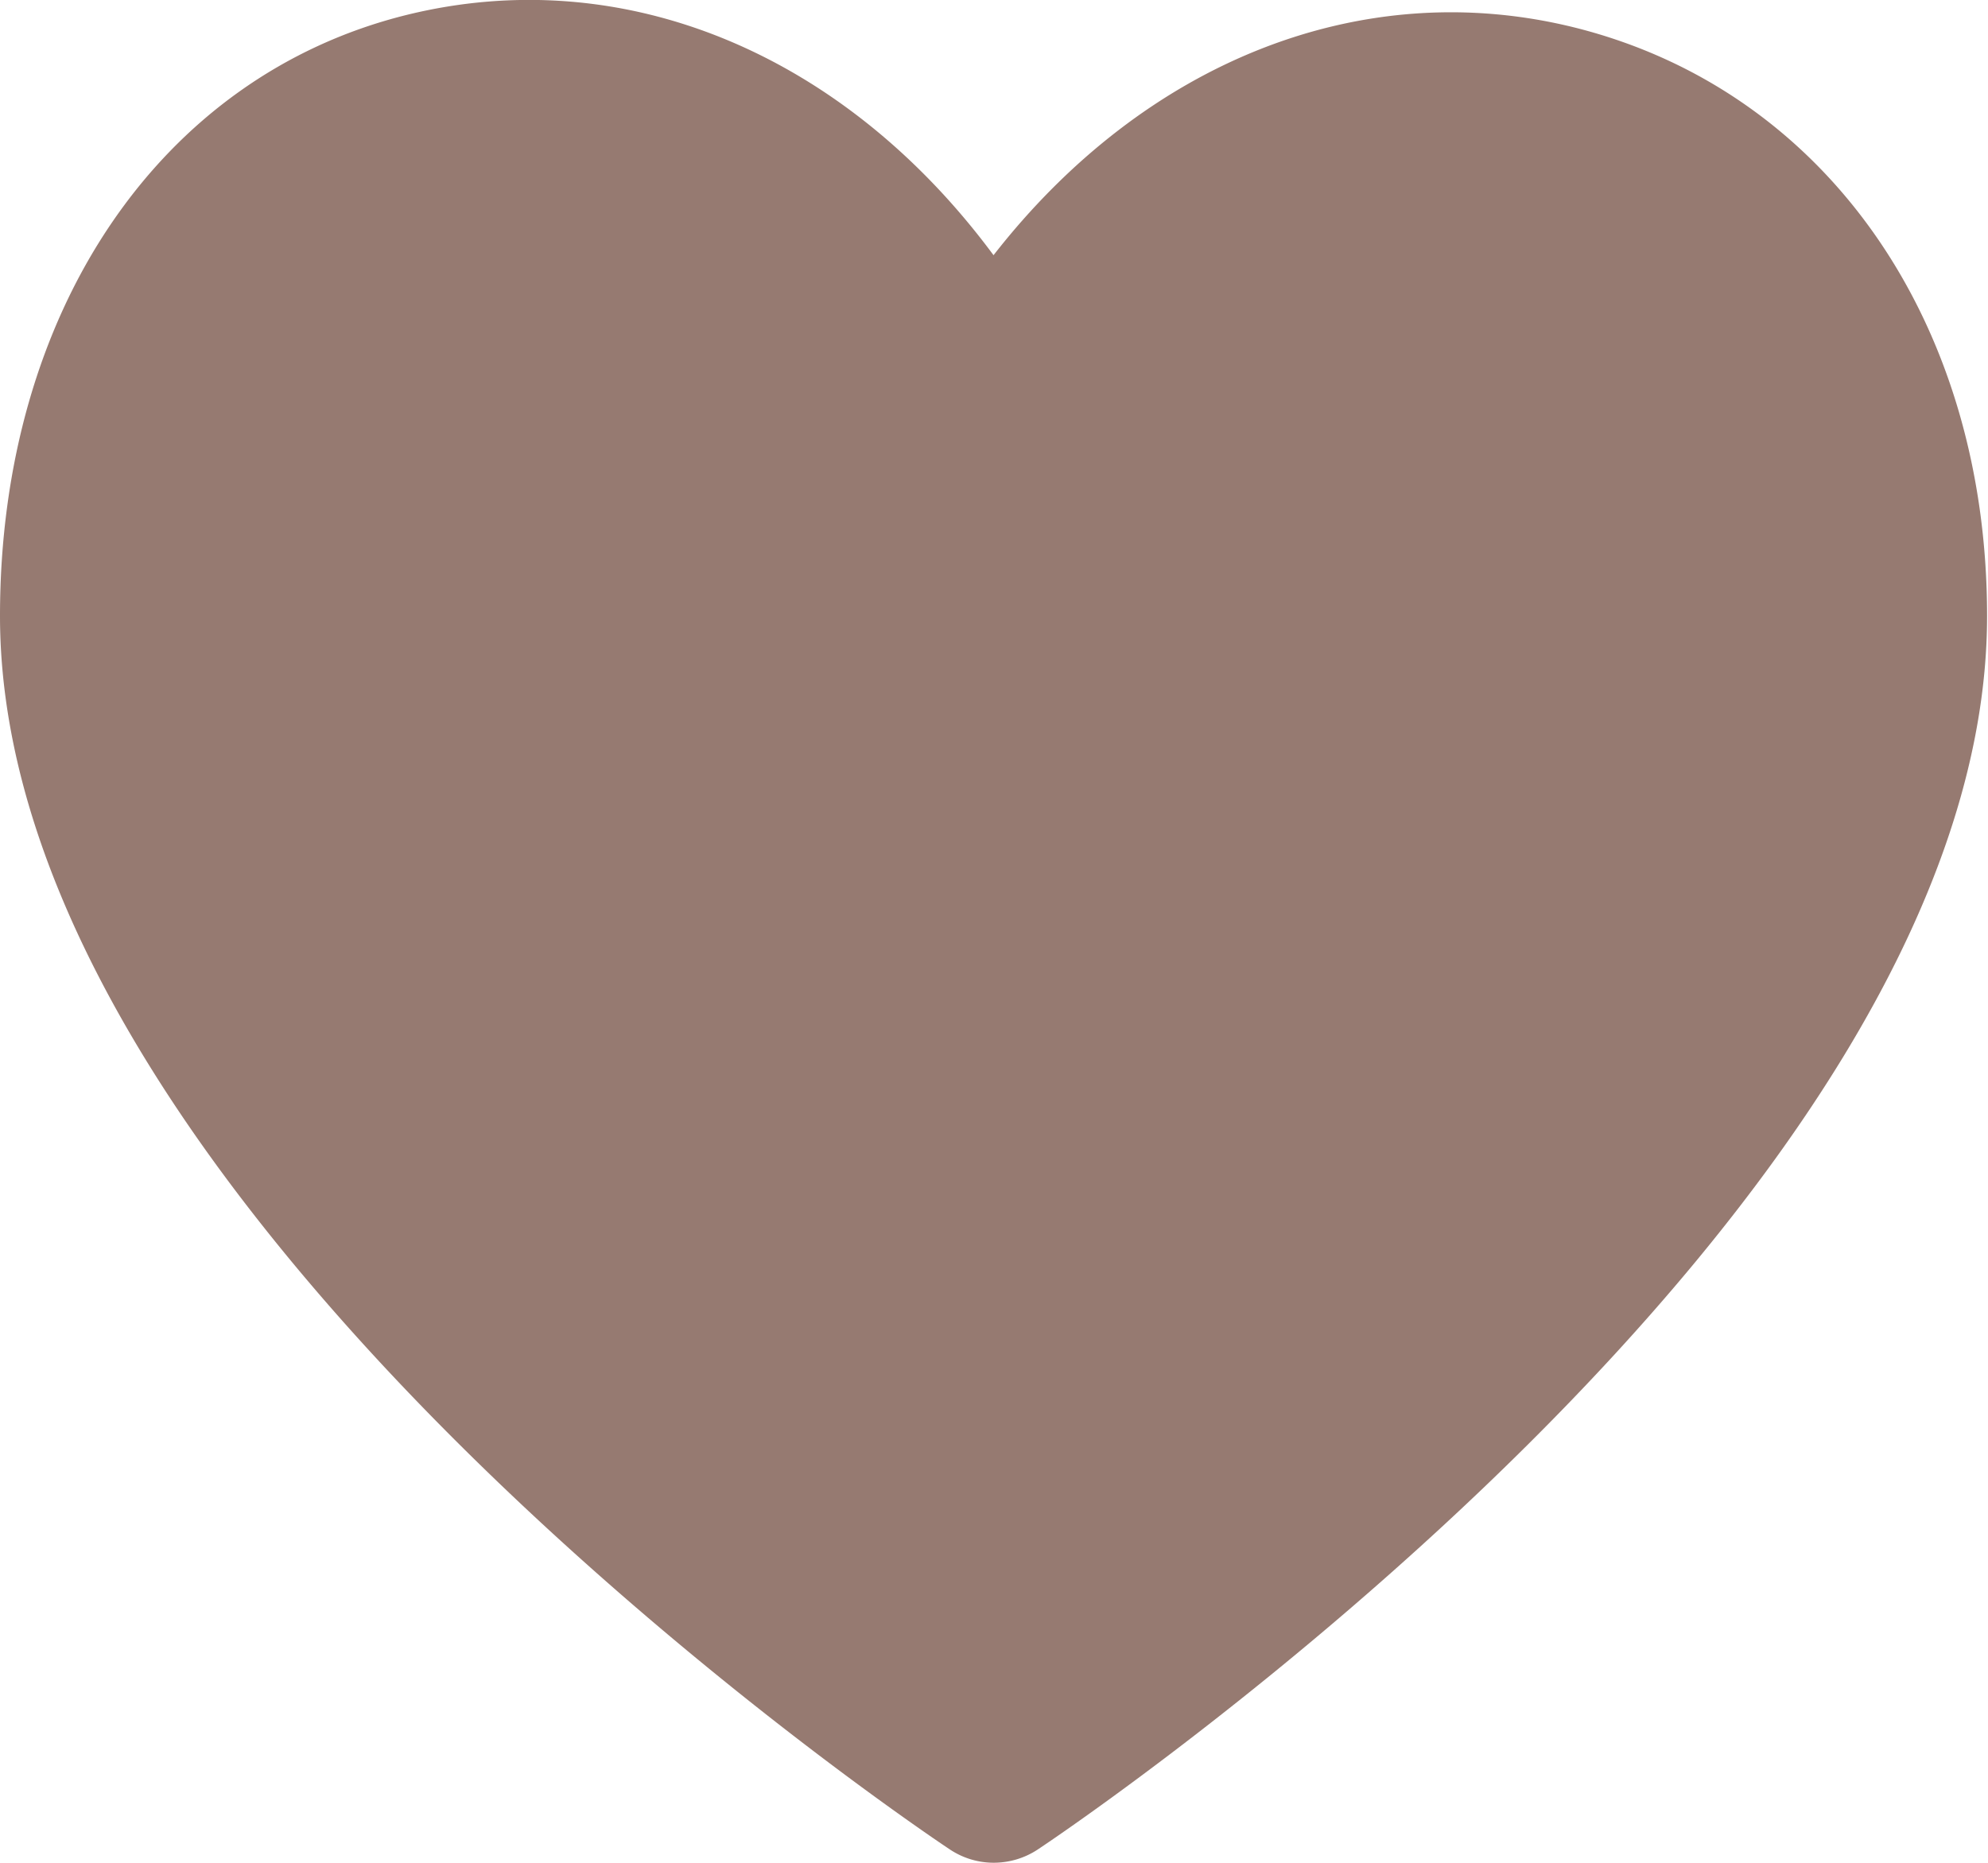 <svg xmlns="http://www.w3.org/2000/svg" width="64.03" height="60" viewBox="0 0 64.03 60"><title>icon-checkup</title><path d="M50.77.9C43.86-.84,36.85,2,32,8.22,27.21,1.75,20.12-1.25,13.1.48,5.14,2.45,0,10.05,0,19.84c0,19.1,29.34,38.9,30.59,39.73A2.54,2.54,0,0,0,32,60a2.57,2.57,0,0,0,1.43-.43C34.68,58.74,64,38.94,64,19.84,64,10.37,58.82,2.94,50.77.9Z" fill="#967a71"/></svg>